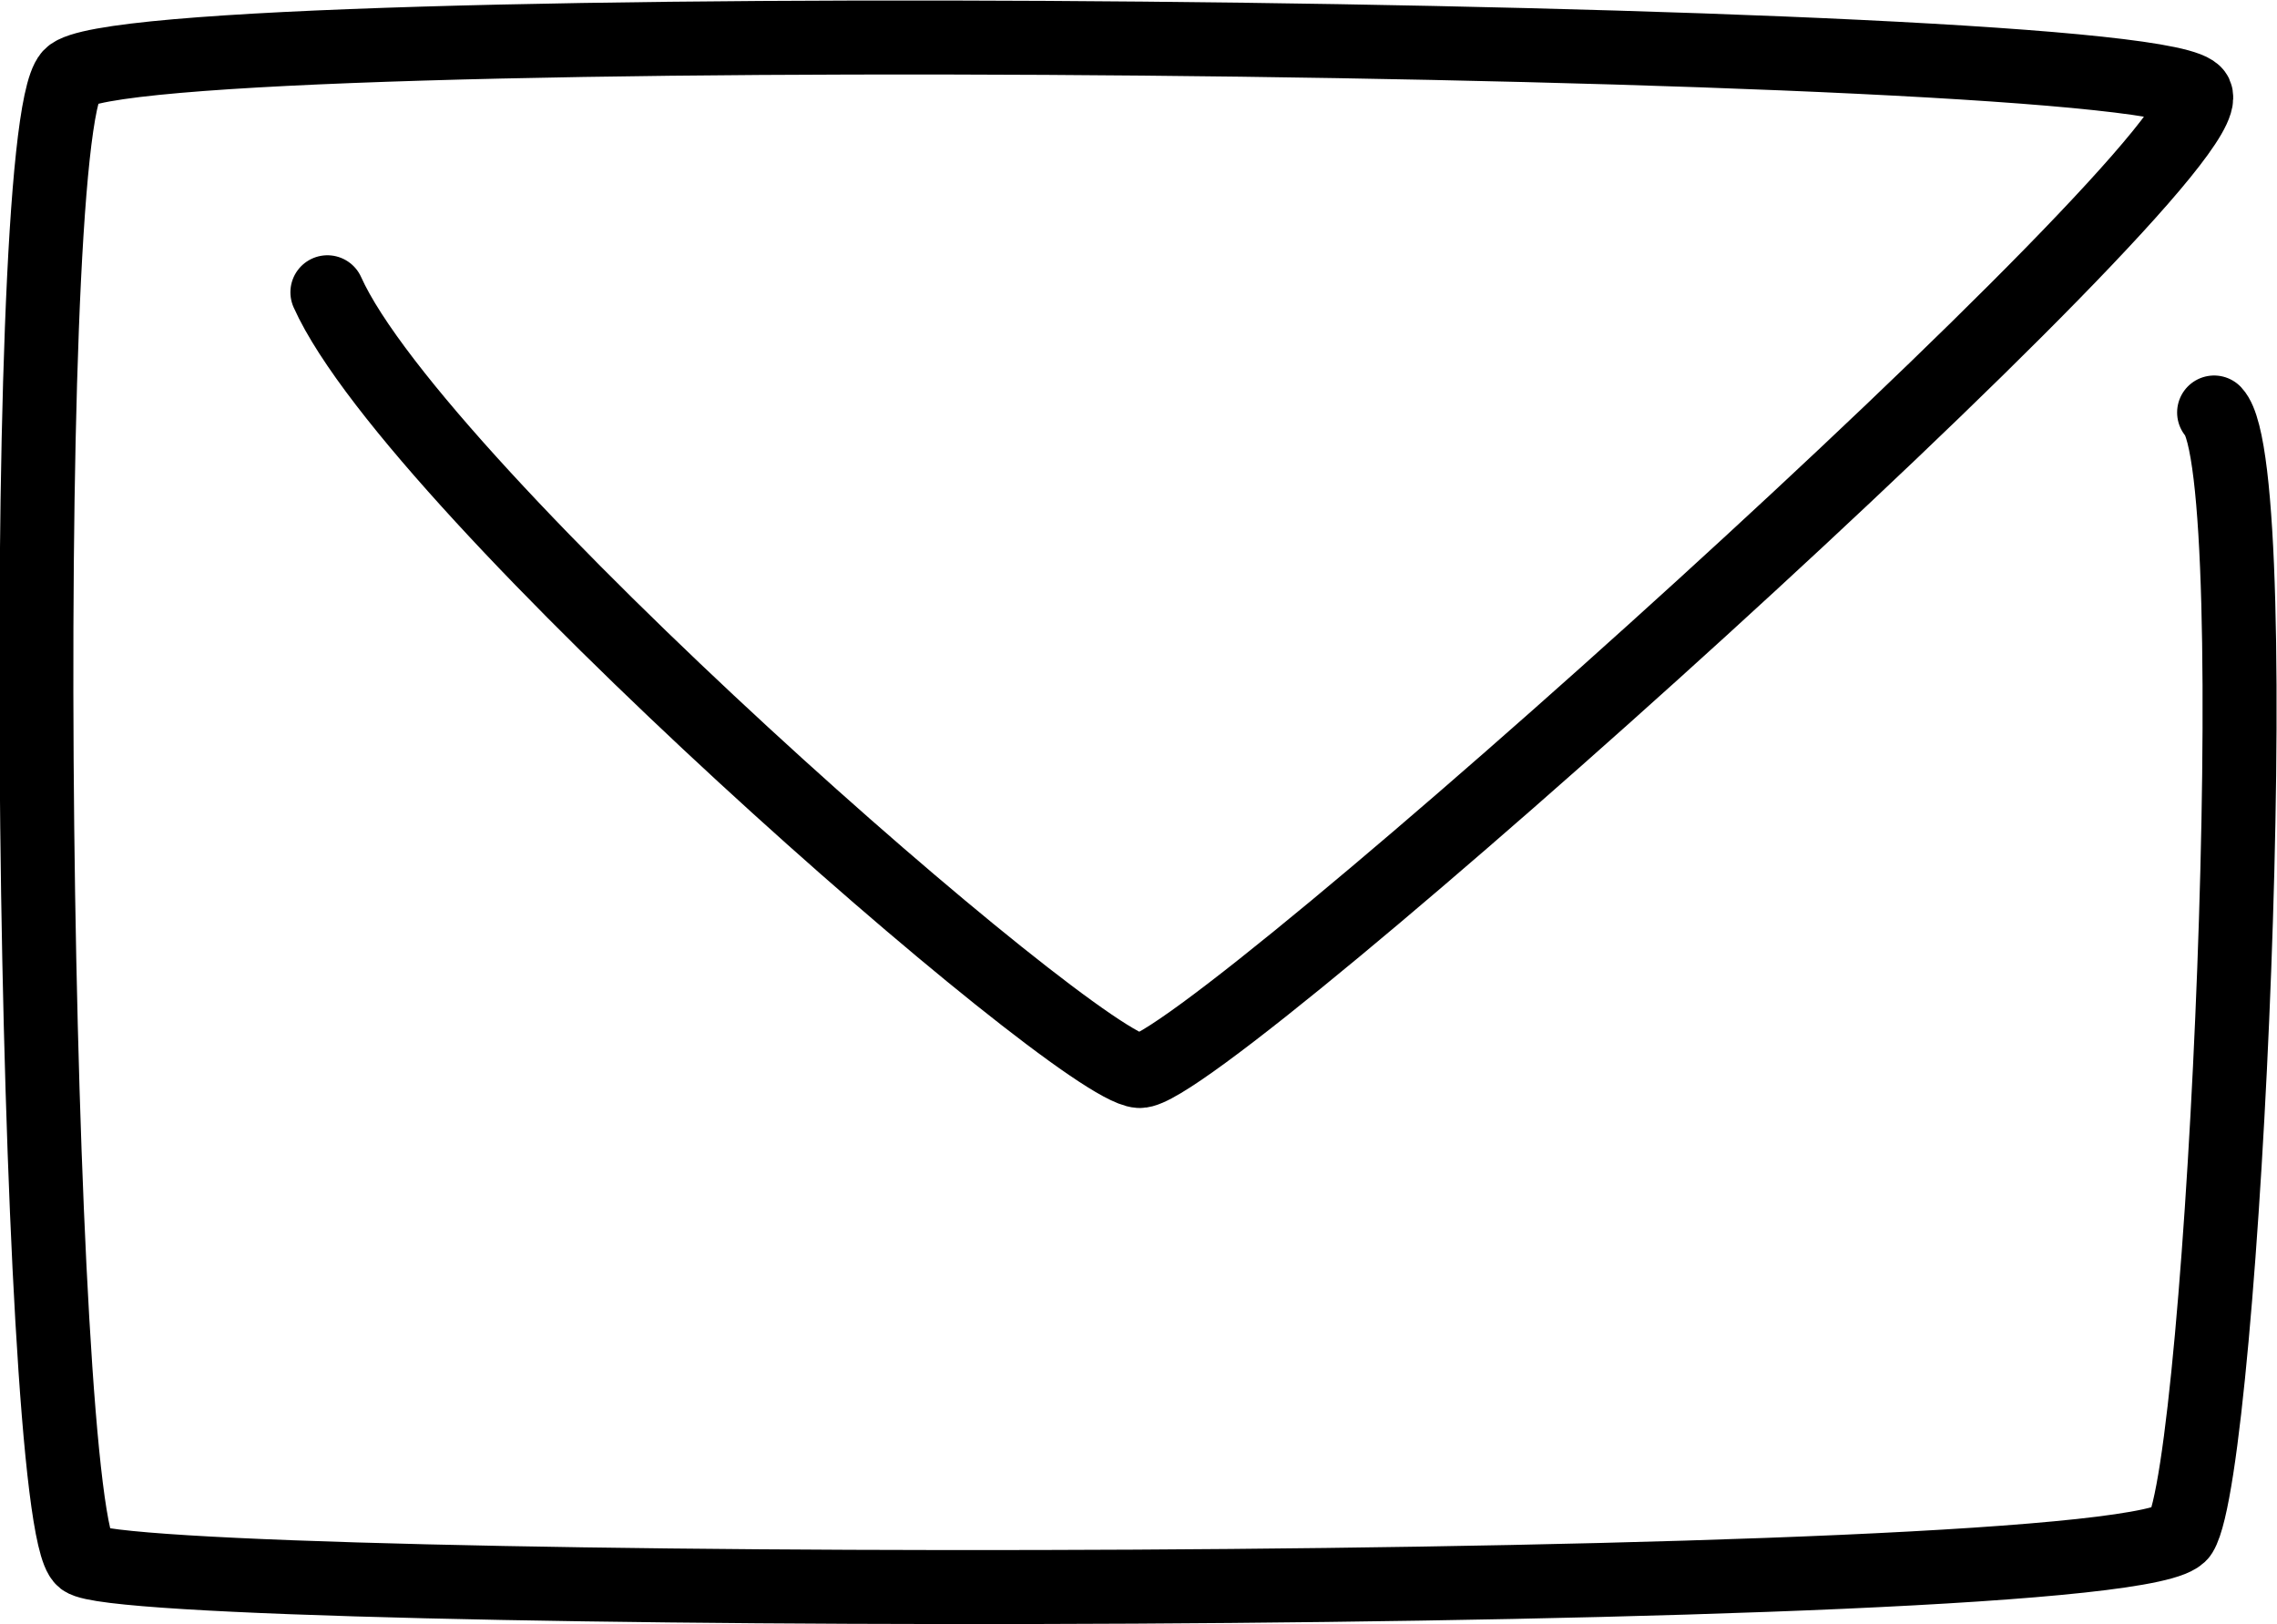 <?xml version="1.0" encoding="utf-8"?>
<!-- Generator: Adobe Illustrator 21.0.2, SVG Export Plug-In . SVG Version: 6.00 Build 0)  -->
<svg version="1.1" id="Layer_1" xmlns="http://www.w3.org/2000/svg" xmlns:xlink="http://www.w3.org/1999/xlink" x="0px" y="0px"
	 viewBox="0 0 123.1 87.8" style="enable-background:new 0 0 123.1 87.8;" xml:space="preserve">
<style type="text/css">
	
		.st0{clip-path:url(#SVGID_2_);fill:none;stroke:#000000;stroke-width:4;stroke-linecap:round;stroke-linejoin:round;stroke-miterlimit:10;}
</style>
<g>
	<g>
		<g>
			<defs>
				<rect id="SVGID_1_" width="123.1" height="87.8"/>
			</defs>
			<clipPath id="SVGID_2_">
				<use xlink:href="#SVGID_1_"  style="overflow:visible;"/>
			</clipPath>
			<path class="st0" d="M17.7,15.8c4.8,10.7,40.5,41.9,43.9,42.1c3.4,0.2,58.7-49.4,57.1-52.8C117.1,1.8,6.9,0.7,3.8,4.1
				c-3,3.4-2,78.1,0.7,80.2s111.1,2.3,113.4-1.4s4.8-57.4,1.8-60.6"/>
		</g>
	</g>
</g>
</svg>
